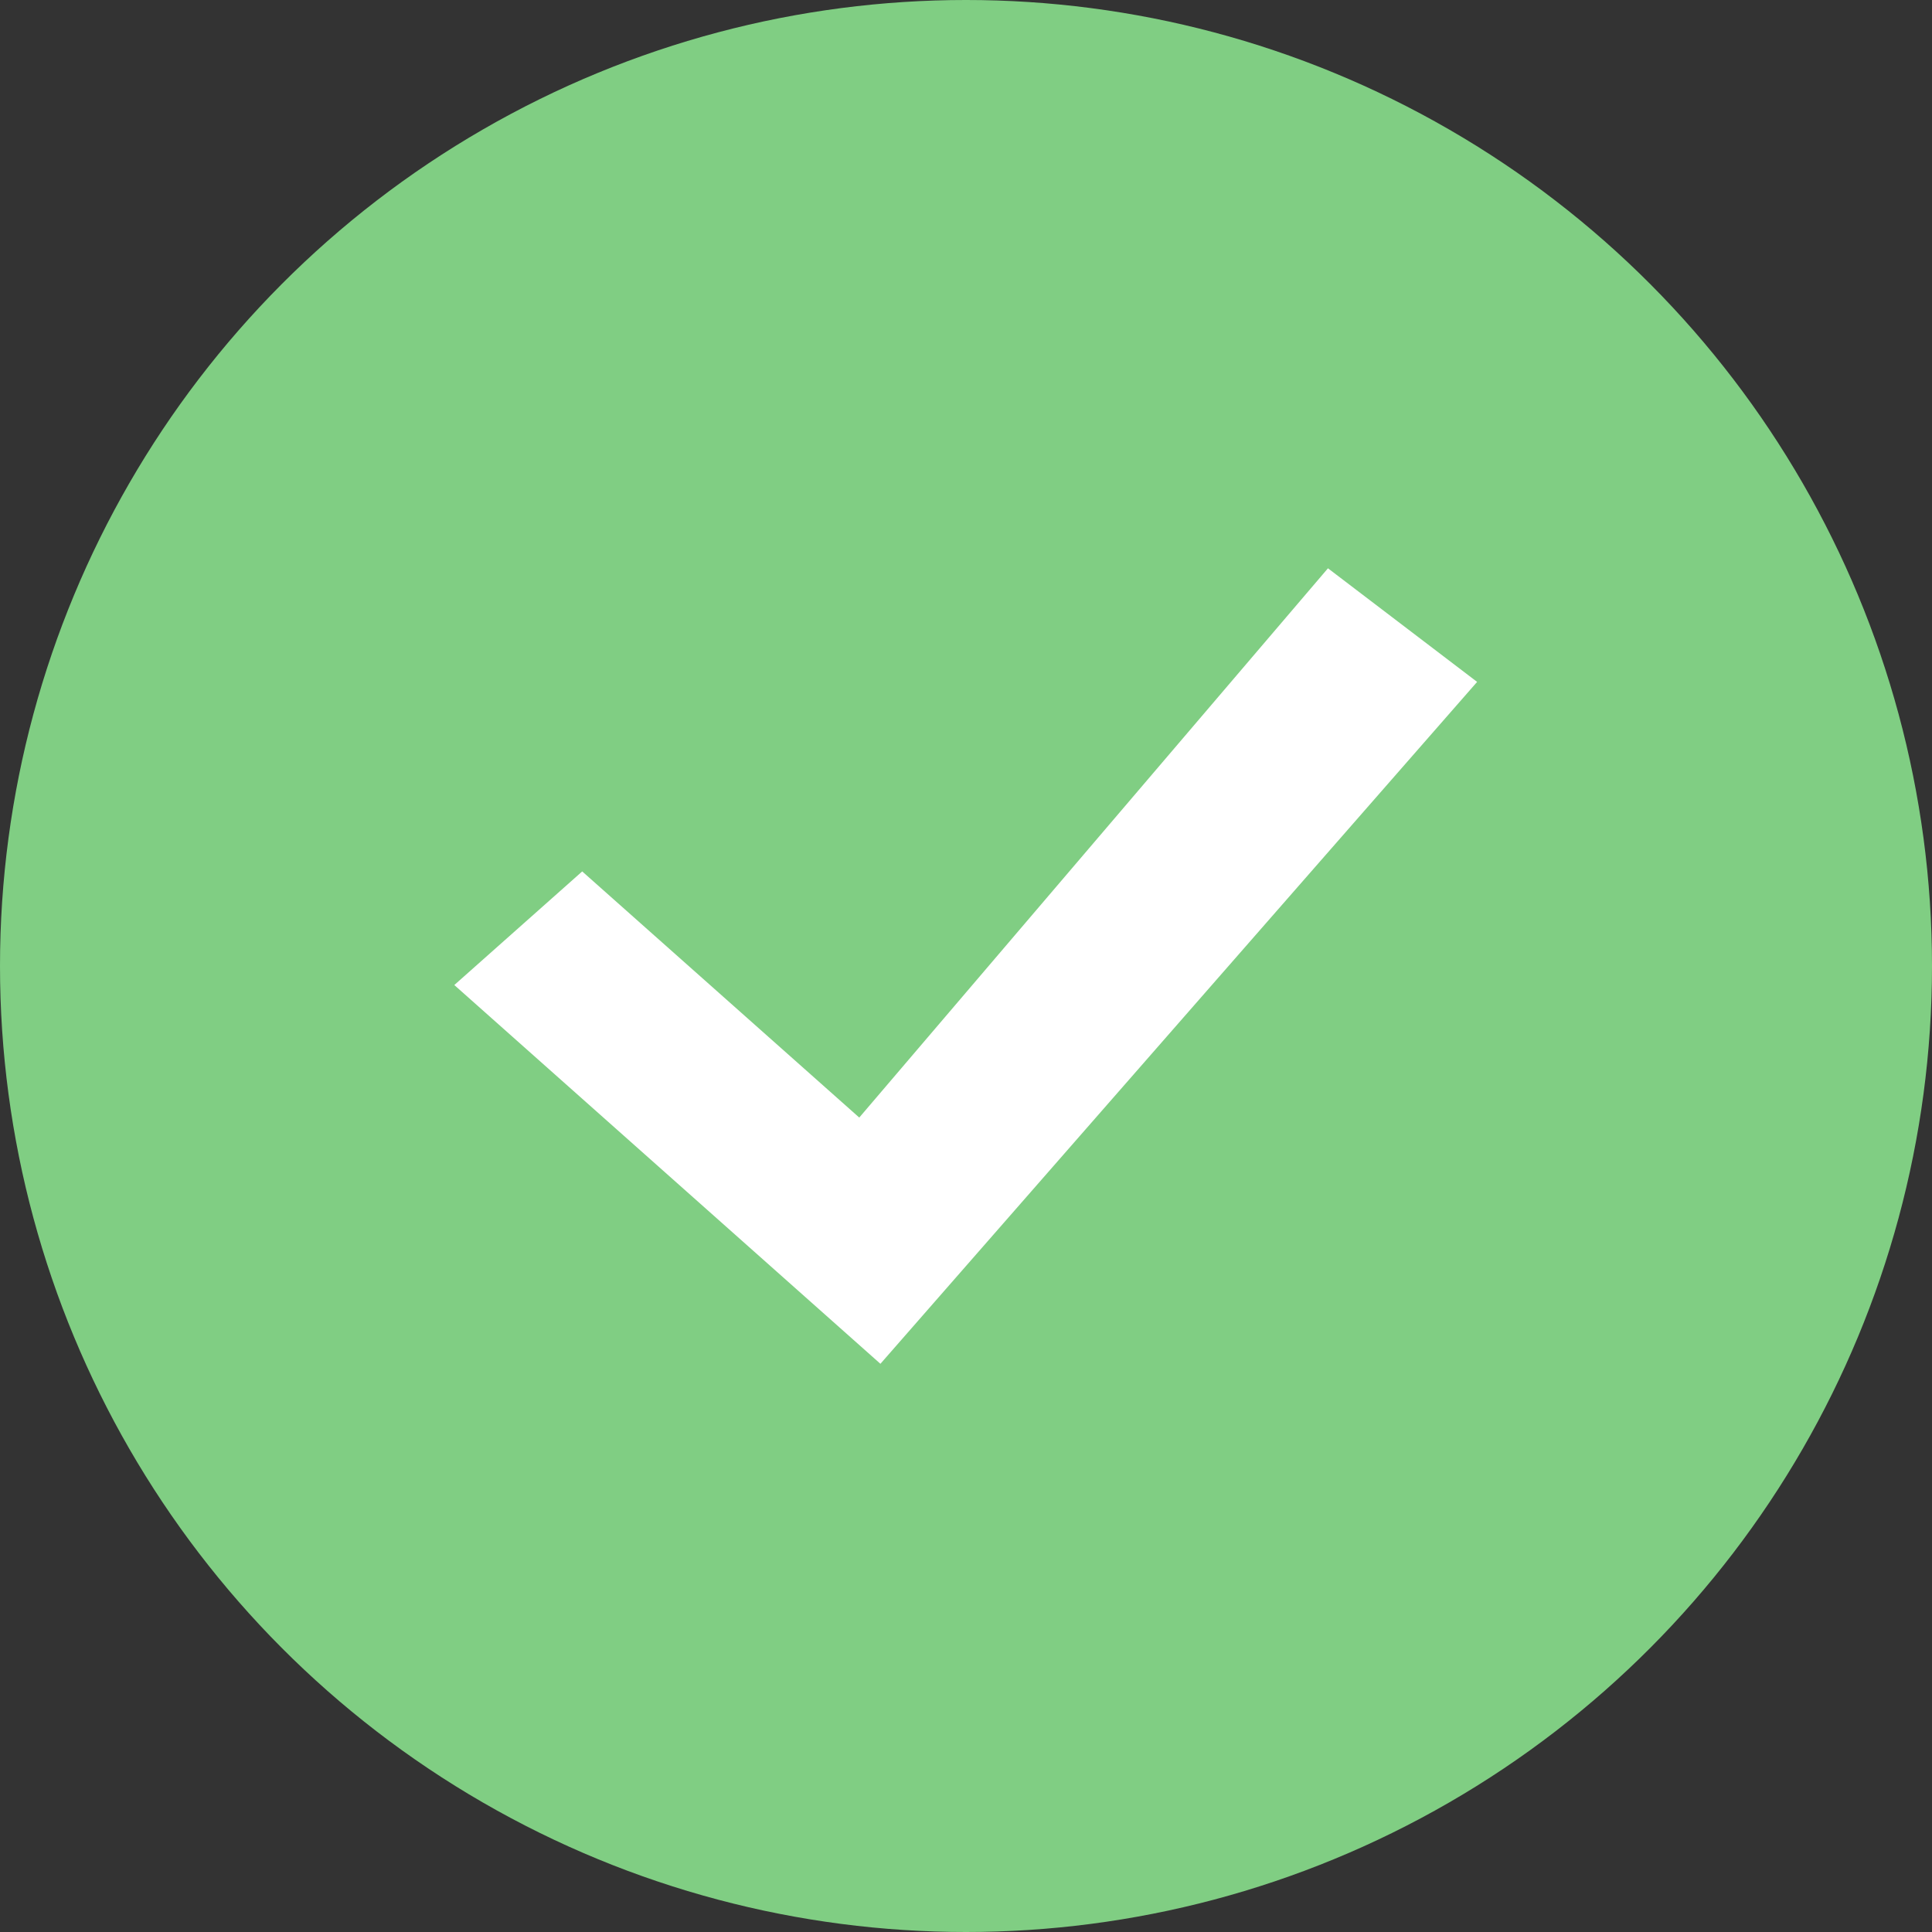 <svg width="15" height="15" viewBox="0 0 20 20" fill="none" xmlns="http://www.w3.org/2000/svg">
<rect x="0" y="0" width="20" height="20" fill="#333333" stroke="none"/>
<circle cx="10" cy="10" r="10" fill="#80CE83"/>
<path d="M13.747 5.883L8.895 11.569L6.027 9.021L4.703 10.197L9.114 14.118L15.291 7.059L13.747 5.883Z" fill="white"/>
</svg>
